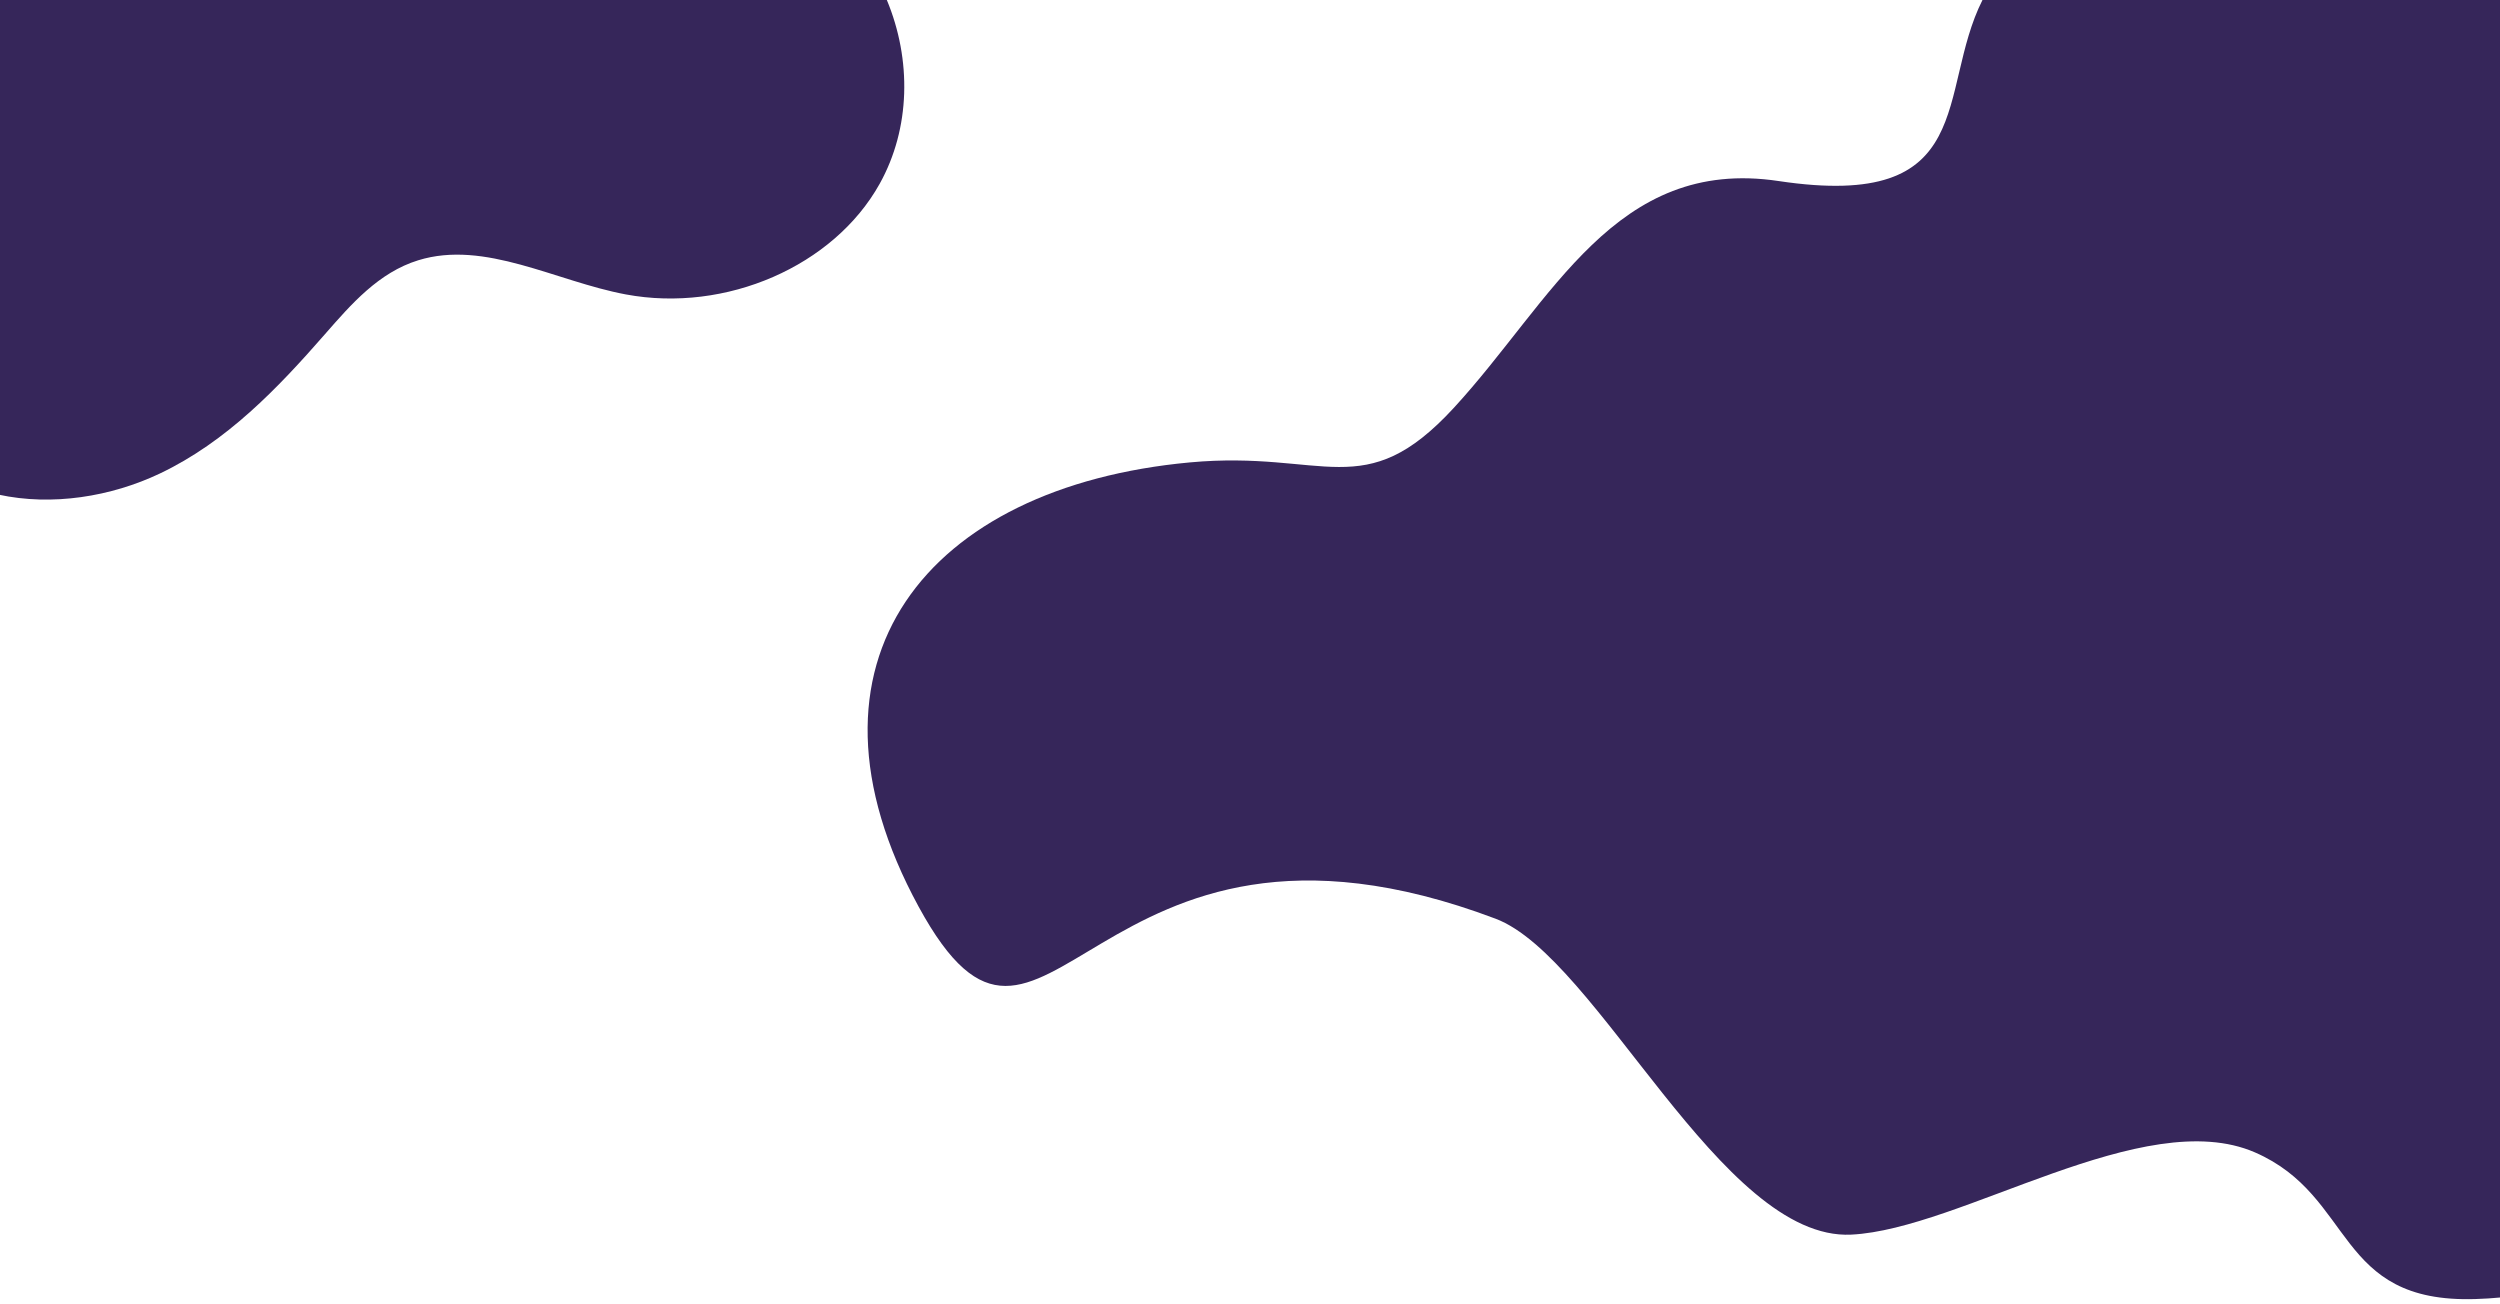 <?xml version="1.0" encoding="utf-8"?>
<!-- Generator: Adobe Illustrator 24.1.1, SVG Export Plug-In . SVG Version: 6.00 Build 0)  -->
<svg version="1.1" id="Layer_1" xmlns="http://www.w3.org/2000/svg" xmlns:xlink="http://www.w3.org/1999/xlink" x="0px" y="0px"
	 viewBox="0 0 686.2 358" style="enable-background:new 0 0 686.2 358;" xml:space="preserve">
<style type="text/css">
	.st0{fill:#36265A;}
</style>
<g>
	<path class="st0" d="M686.2,0v356.14c-2.15,0.21-4.38,0.35-6.7,0.42c-38.81,1.26-32.94-28.26-60.58-40.26
		c-30.46-13.22-80.74,21.11-110.79,22.58c-35.77,1.75-69.62-76.15-97.64-86.72c-111.92-42.23-123.25,61.12-158.34-3.29
		c-36.71-67.42,2.41-115.28,74.43-121.95c37.13-3.44,47.84,11.8,72.51-15.02c27.03-29.39,44.21-68.96,89.1-62.21
		c55.22,8.3,43.27-24.49,55.96-49.69H686.2z"/>
	<path class="st0" d="M241.45,50.45c-12.6,22.6-42.2,35.5-69.69,30.36c-19.23-3.6-38.67-15.02-56.96-9.37
		c-10.86,3.35-18.42,12.07-25.58,20.26c-12.96,14.84-26.98,29.54-45.36,38.28c-13.36,6.35-29.58,8.99-44.28,5.78V0h243.84
		C250.24,16.38,249.94,35.21,241.45,50.45z"/>
</g>
</svg>
